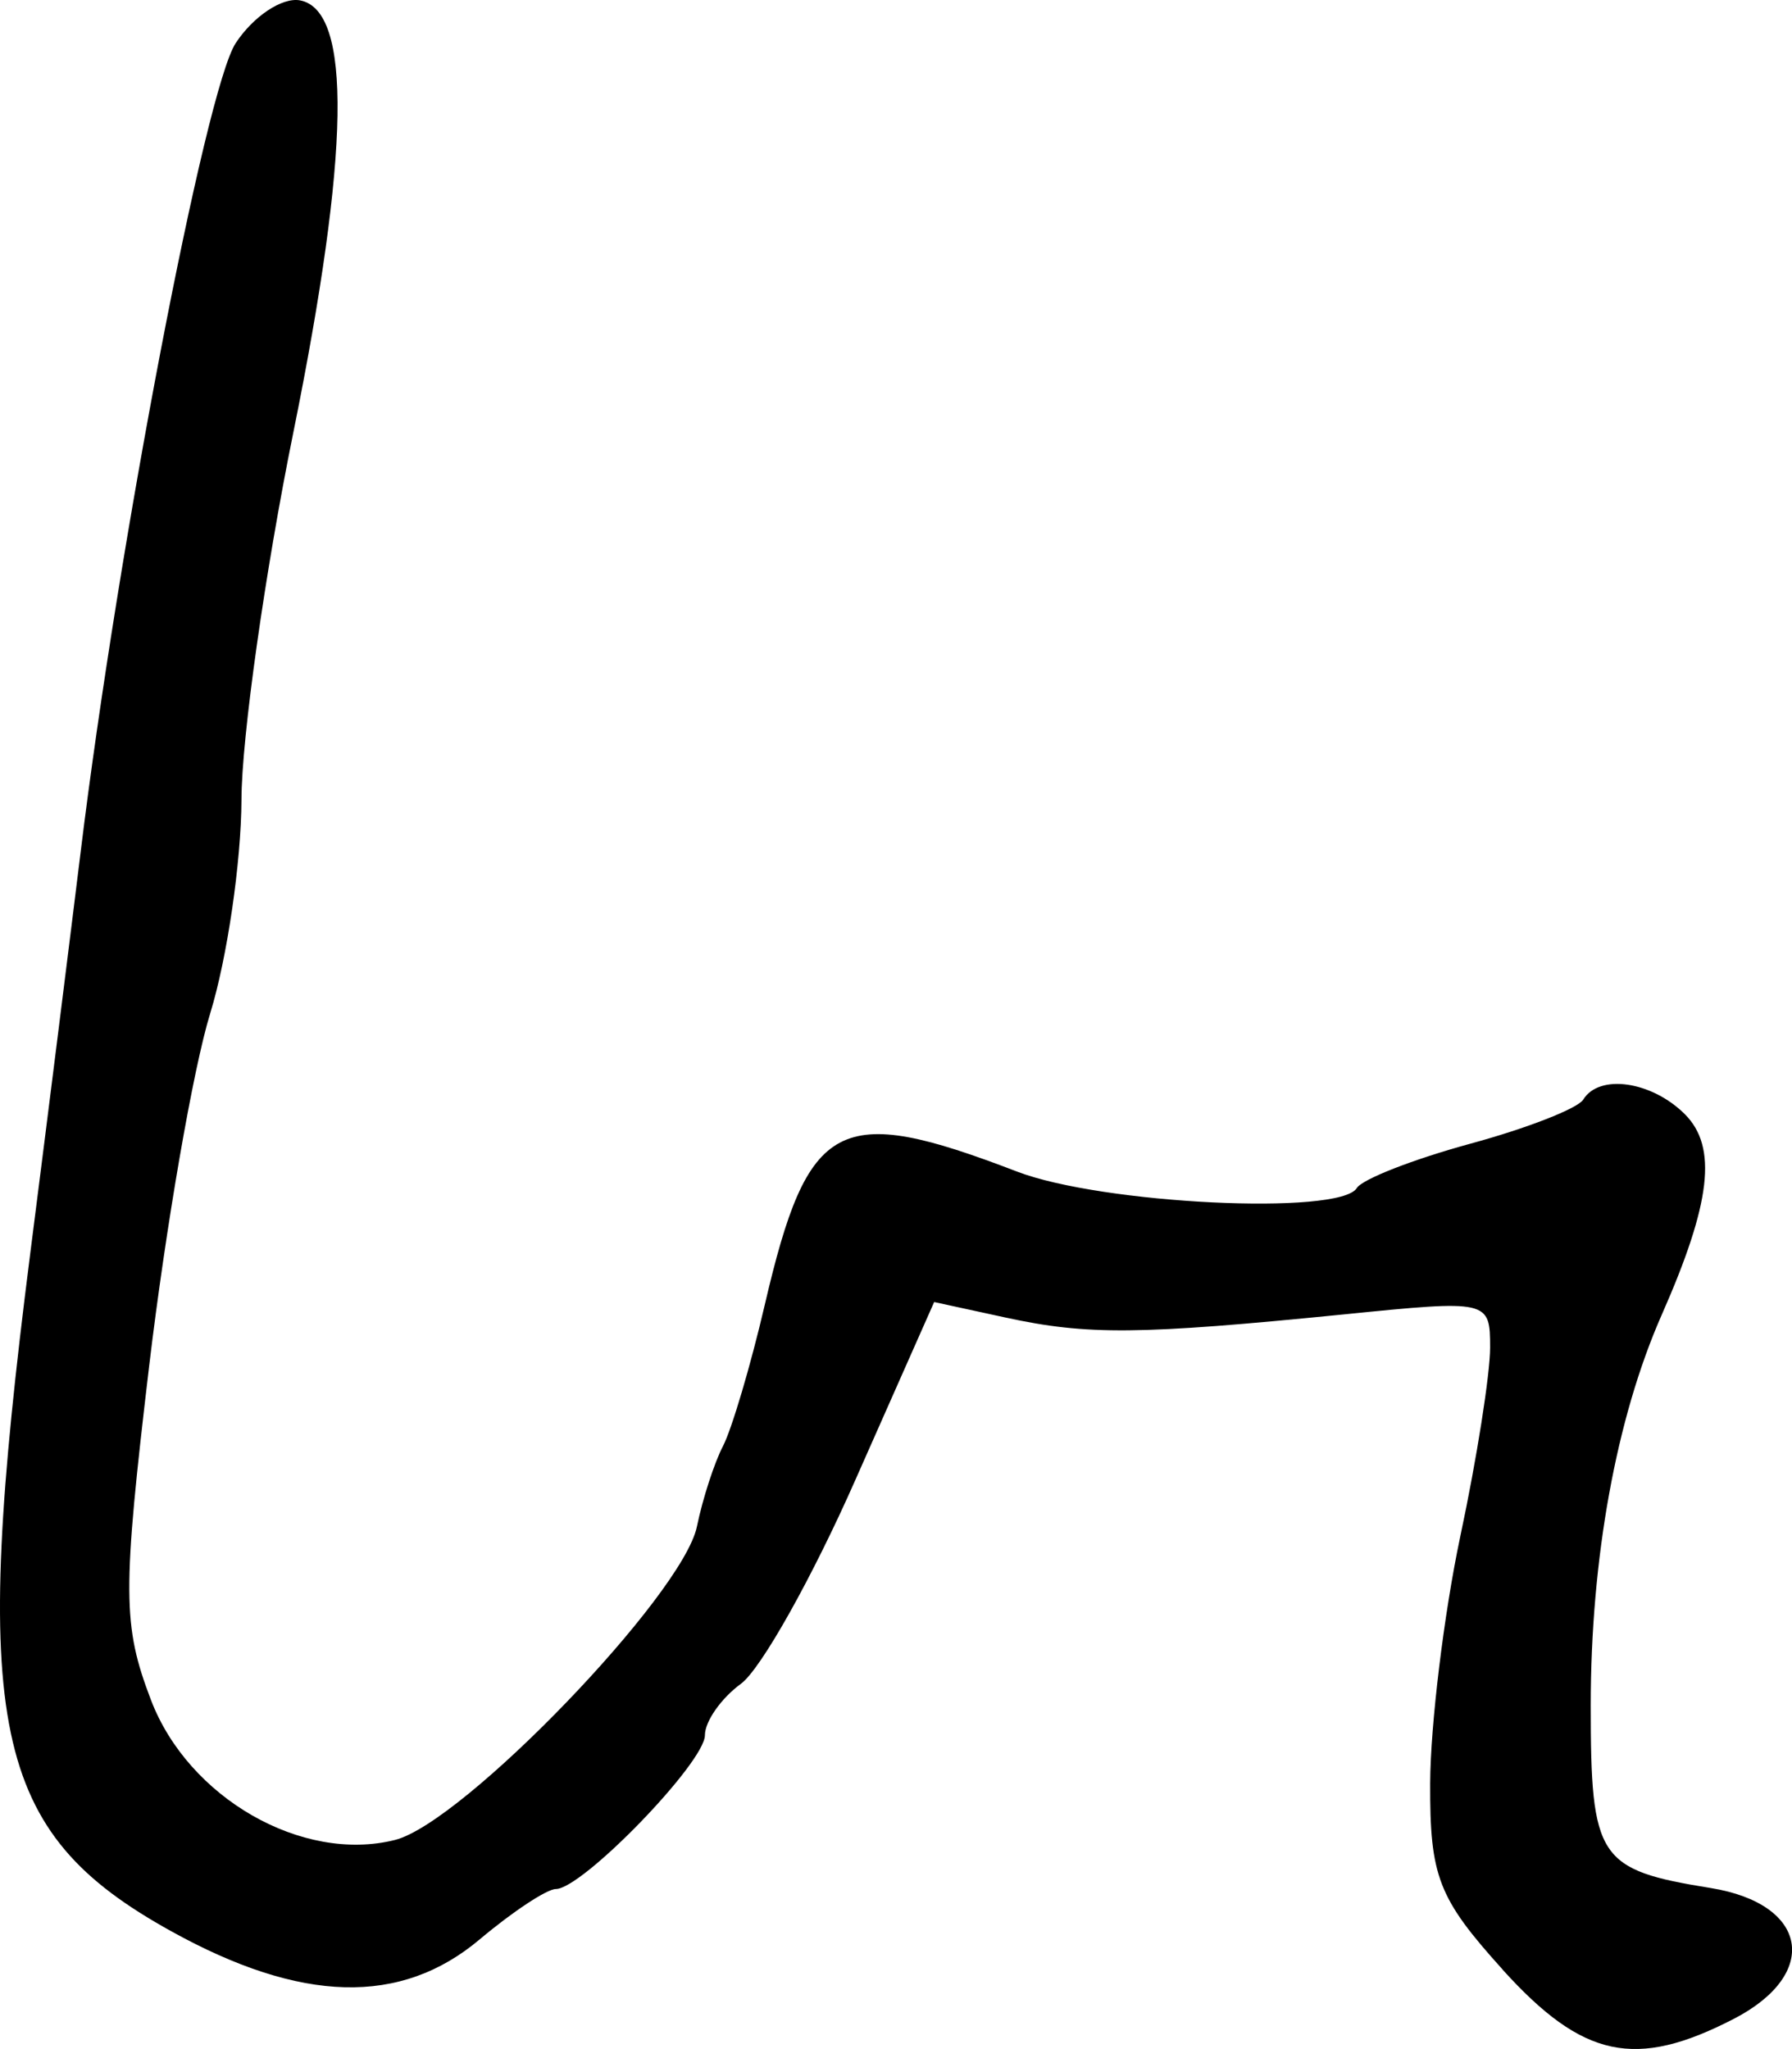 <svg xmlns="http://www.w3.org/2000/svg" height="16.612" width="14.531"><path d="M12.184 15.967c-.522-.578-.59-.754-.587-1.51.002-.471.111-1.371.244-2 .134-.628.242-1.317.242-1.531 0-.386-.011-.388-1.184-.27-1.662.166-2.082.17-2.744.026l-.58-.126-.638 1.44c-.35.793-.768 1.538-.929 1.655-.16.117-.292.305-.292.417 0 .221-.994 1.247-1.209 1.247-.072 0-.35.183-.617.408-.64.539-1.447.518-2.5-.065-1.457-.806-1.634-1.655-1.146-5.486.149-1.167.333-2.637.41-3.265C.958 4.417 1.666.725 1.911.35c.143-.218.378-.374.522-.347.423.08.405 1.237-.055 3.506-.23 1.134-.419 2.473-.42 2.975-.002.502-.115 1.28-.253 1.73-.139.448-.361 1.734-.495 2.856-.218 1.84-.217 2.107.014 2.712.303.794 1.227 1.324 1.979 1.135.554-.139 2.333-1.986 2.448-2.54.046-.225.142-.52.212-.654.07-.135.223-.649.338-1.143.352-1.511.594-1.639 2.045-1.082.687.264 2.617.358 2.756.134.044-.072.457-.233.918-.359.46-.125.873-.286.918-.358.13-.212.555-.15.824.118.266.266.213.72-.188 1.628-.368.835-.575 1.973-.575 3.165 0 1.245.058 1.333.974 1.481.79.128.89.696.187 1.06-.798.412-1.225.321-1.877-.4z" stroke-width=".163"/></svg>